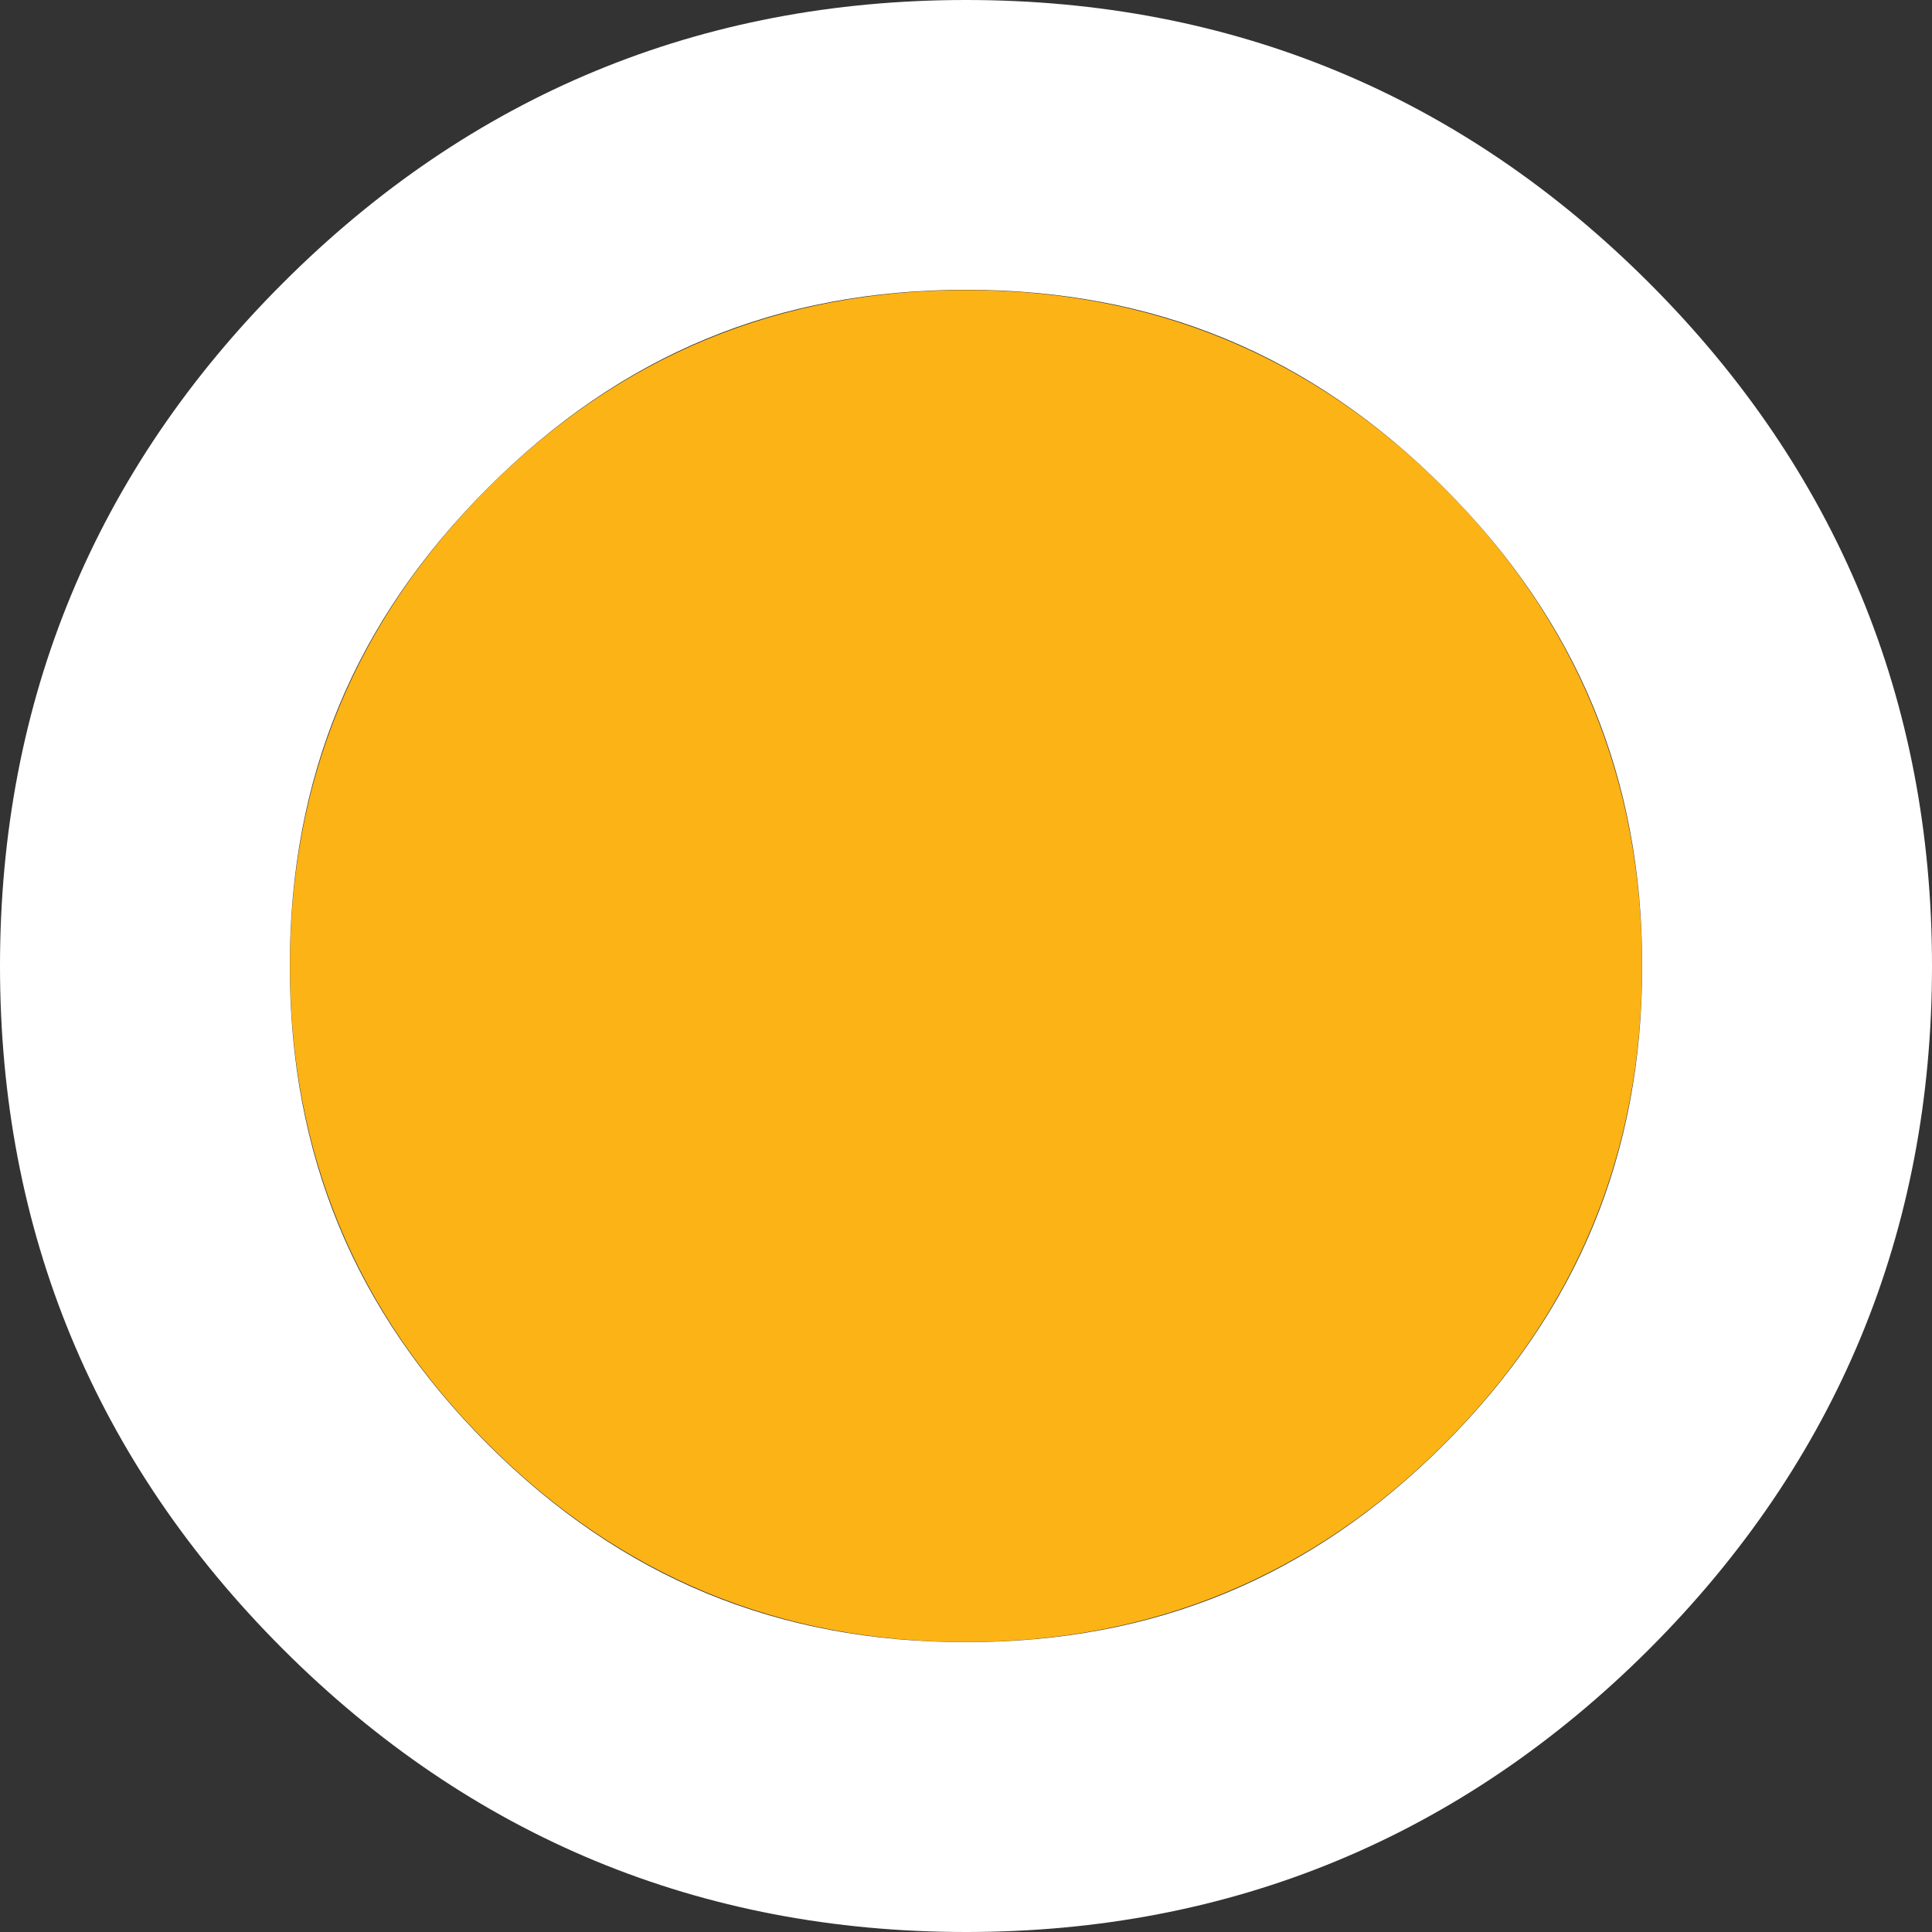 <?xml version="1.0" encoding="utf-8"?>
<!-- Generator: Adobe Illustrator 16.0.0, SVG Export Plug-In . SVG Version: 6.00 Build 0)  -->
<!DOCTYPE svg PUBLIC "-//W3C//DTD SVG 1.1//EN" "http://www.w3.org/Graphics/SVG/1.1/DTD/svg11.dtd">
<svg version="1.1" id="Layer_1" xmlns="http://www.w3.org/2000/svg" xmlns:xlink="http://www.w3.org/1999/xlink" x="0px" y="0px"
	 width="14px" height="14px" viewBox="0 0 14 14" enable-background="new 0 0 14 14" xml:space="preserve">
<rect x="0" y="0" width="14" height="14" fill="#333333" stroke="none"/>
<g>
	<path fill="#FCB316" d="M11.899,7c0,1.354-0.478,2.508-1.435,3.464C9.507,11.421,8.352,11.899,7,11.899
		c-1.352,0-2.507-0.478-3.464-1.436C2.579,9.508,2.101,8.353,2.101,7c0-1.353,0.478-2.506,1.435-3.464
		C4.492,2.579,5.648,2.102,7,2.102c1.353,0,2.507,0.477,3.465,1.434C11.421,4.493,11.899,5.647,11.899,7z"/>
	<path fill="#FFFFFF" d="M7,14c-1.924,0-3.589-0.69-4.95-2.05C0.689,10.589,0,8.924,0,7c0-1.924,0.689-3.589,2.05-4.949
		C3.41,0.69,5.075,0,7,0s3.59,0.689,4.951,2.051C13.311,3.411,14,5.076,14,7c0,1.925-0.689,3.59-2.05,4.951
		C10.588,13.31,8.923,14,7,14z M7,2.1C5.634,2.1,4.5,2.57,3.535,3.536C2.57,4.501,2.1,5.634,2.1,7s0.47,2.5,1.435,3.466
		C4.5,11.43,5.634,11.9,7,11.9s2.5-0.47,3.466-1.435C11.43,9.5,11.9,8.365,11.9,7s-0.47-2.498-1.435-3.464C9.5,2.57,8.365,2.1,7,2.1
		z"/>
</g>
</svg>
